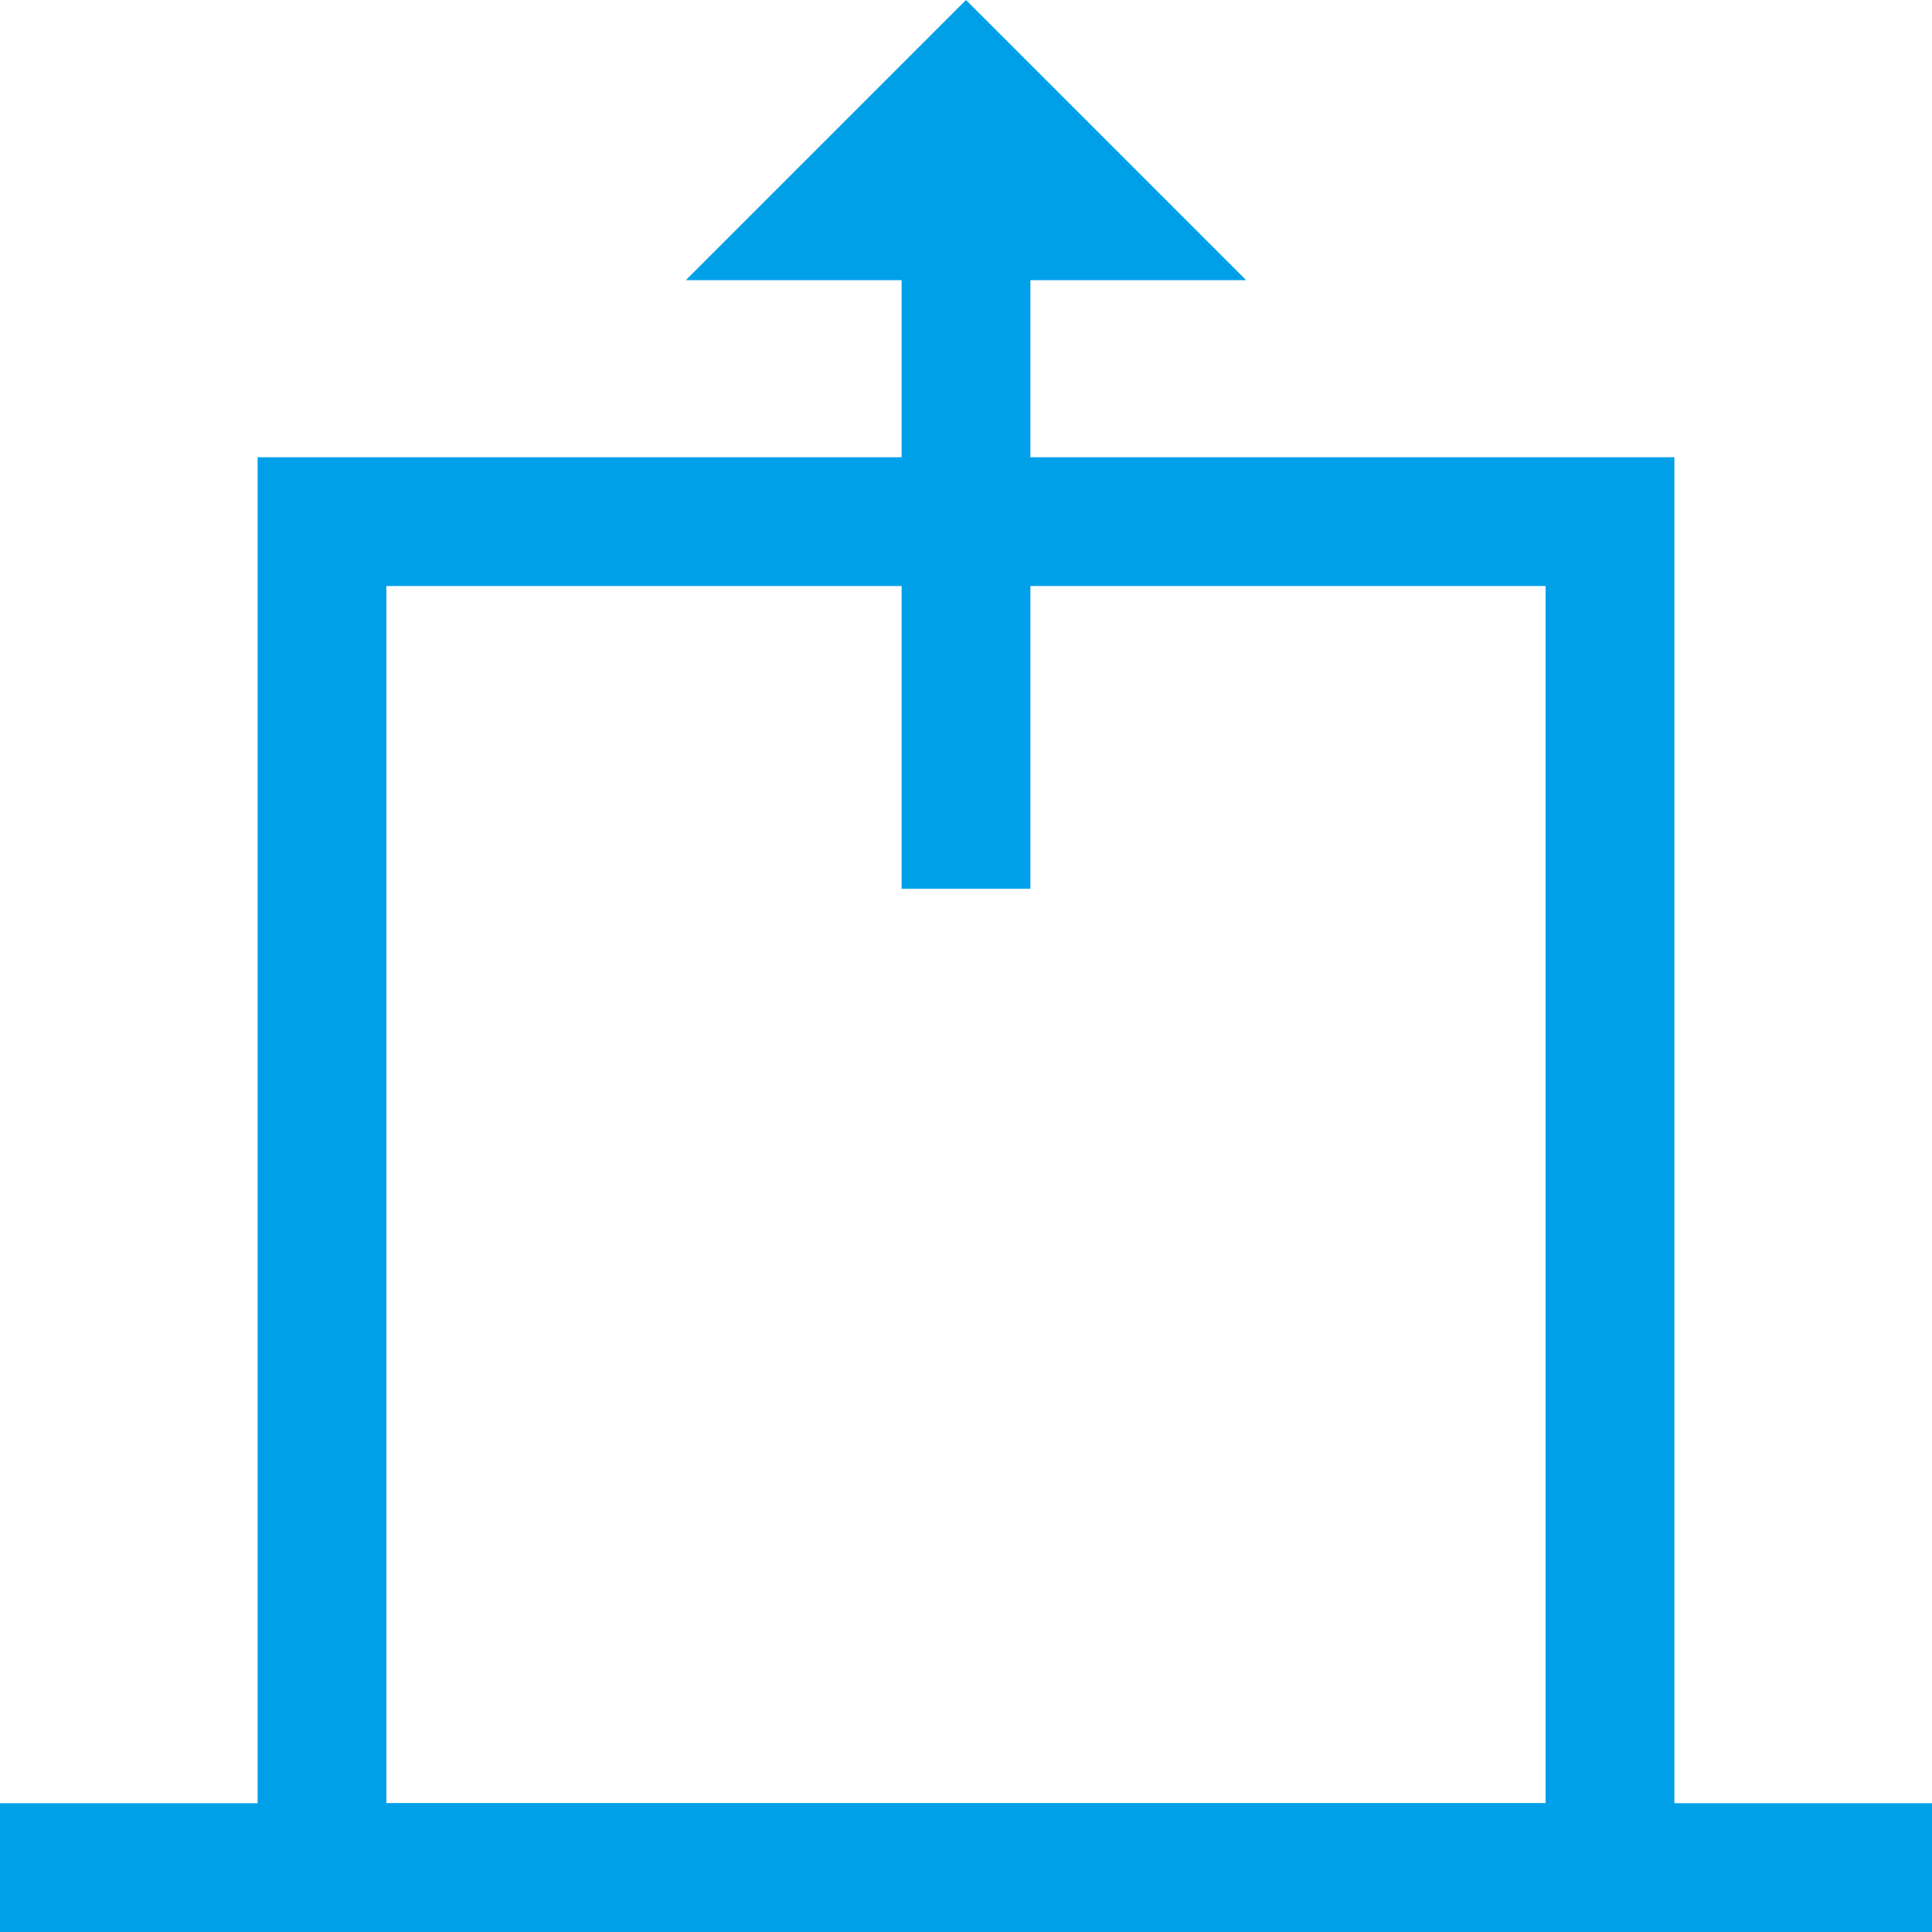 <?xml version="1.0" encoding="utf-8"?>
<!-- Generator: Adobe Illustrator 20.1.0, SVG Export Plug-In . SVG Version: 6.00 Build 0)  -->
<svg version="1.1" id="レイヤー_1" xmlns="http://www.w3.org/2000/svg" xmlns:xlink="http://www.w3.org/1999/xlink" x="0px"
	 y="0px" viewBox="0 0 60 60" style="enable-background:new 0 0 60 60;" xml:space="preserve">
<style type="text/css">
	.st0{fill:#00A0E9;}
</style>
<g>
	<rect y="56" class="st0" width="60" height="4"/>
	<path class="st0" d="M52,60H8V14.2h44V60z M12,56h36V18.2H12V56z"/>
	<rect x="28" y="7.6" class="st0" width="4" height="20"/>
	<polygon class="st0" points="38.7,8.7 30,0 21.3,8.7 	"/>
</g>
</svg>
